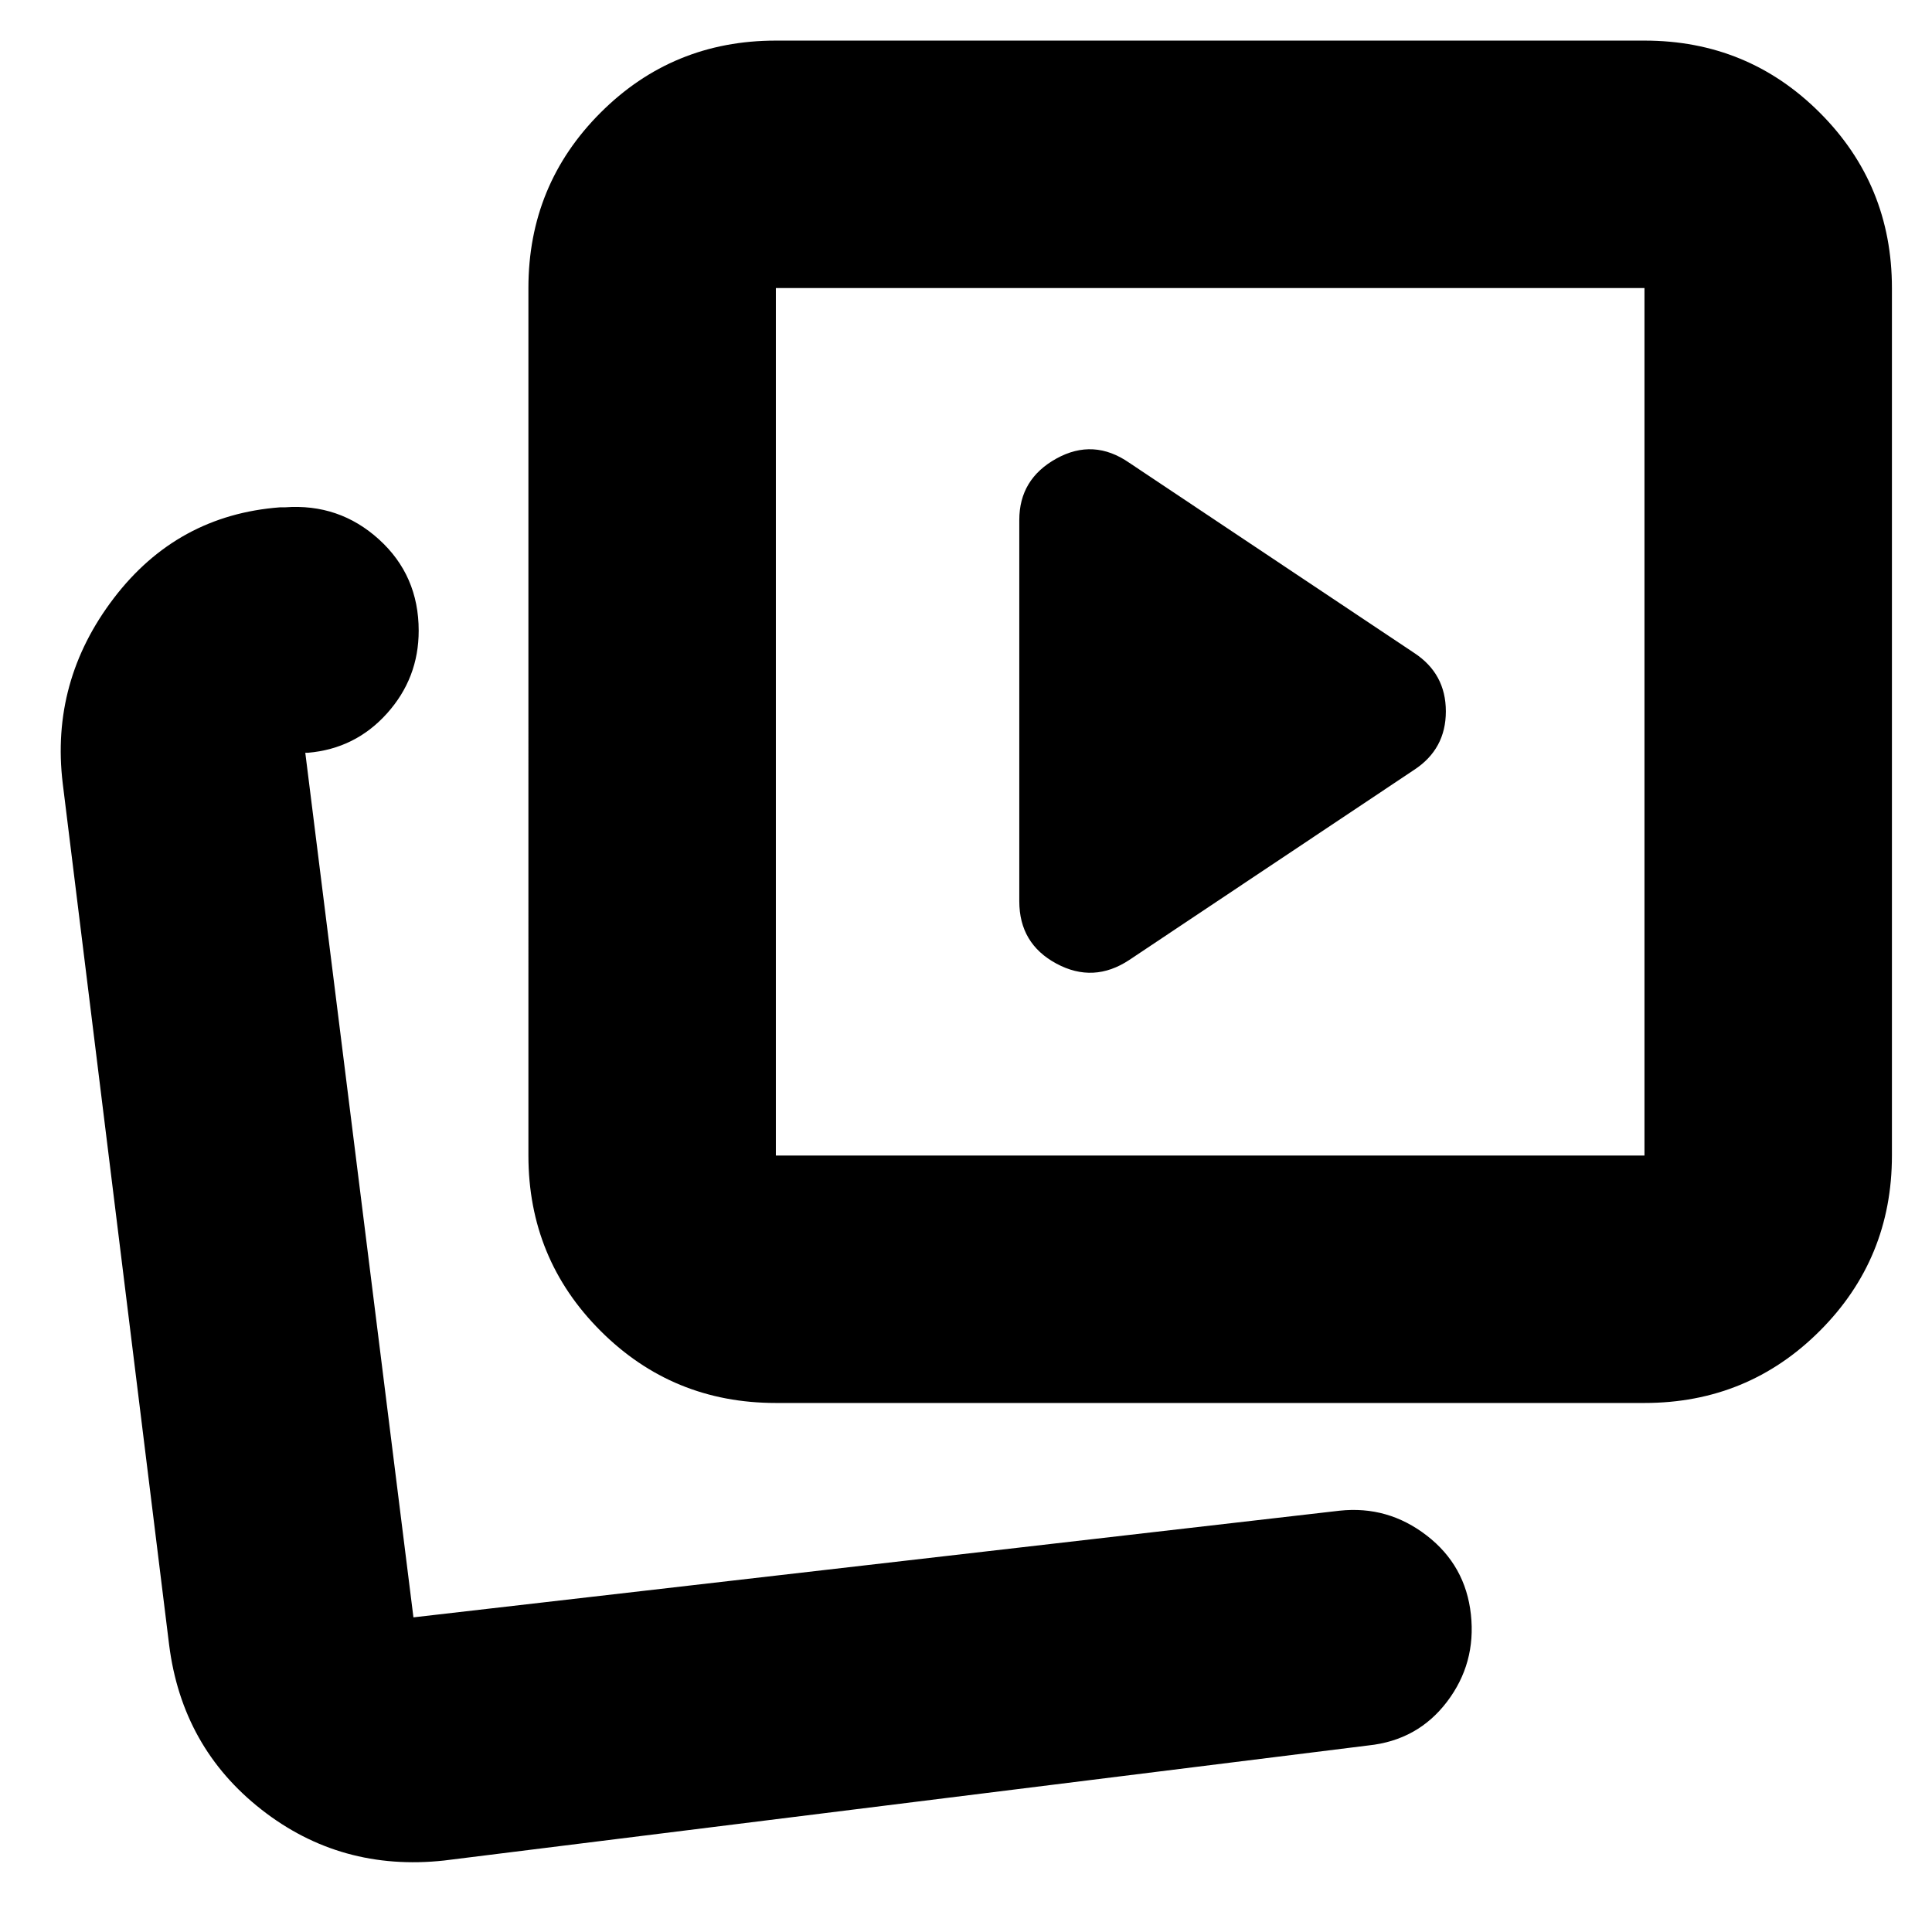 <svg xmlns="http://www.w3.org/2000/svg" height="24" viewBox="0 -960 960 960" width="24"><path d="m561.13-483 141.566-94.479q15.739-10.304 15.739-29.043 0-18.739-15.739-29.043L561.13-730.044q-17.739-12.304-36.195-2.109-18.456 10.196-18.456 30.531v189.443q0 21.083 18.456 31 18.456 9.918 36.195-1.821ZM220.696-35.52q-51.348 5.565-90.775-25.307Q90.495-91.7 84.043-142.652l-52.87-428.042q-6.13-50.783 25.366-92.061 31.495-41.278 82.554-45.158h2.472q26.957-2 46.718 15.913 19.761 17.913 19.761 45.375 0 23.6-15.761 41.135-15.761 17.535-39.258 19.535h-1.329l53.739 429.607 460.216-53q23.97-2.565 43.28 12.34 19.309 14.905 21.95 39.218 2.64 24.313-11.903 43.422-14.544 19.108-39.066 21.674L220.696-35.521Zm164.827-227.35q-51.3 0-87.129-35.829-35.829-35.829-35.829-87.128V-816.87q0-51.299 35.829-87.128t87.129-35.829H817.13q51.3 0 87.129 35.829 35.829 35.829 35.829 87.128v431.043q0 51.299-35.829 87.128T817.13-262.87H385.523Zm0-122.957H817.13V-816.87H385.523v431.043ZM198.826-156.348Zm402.218-445Z"/></svg>